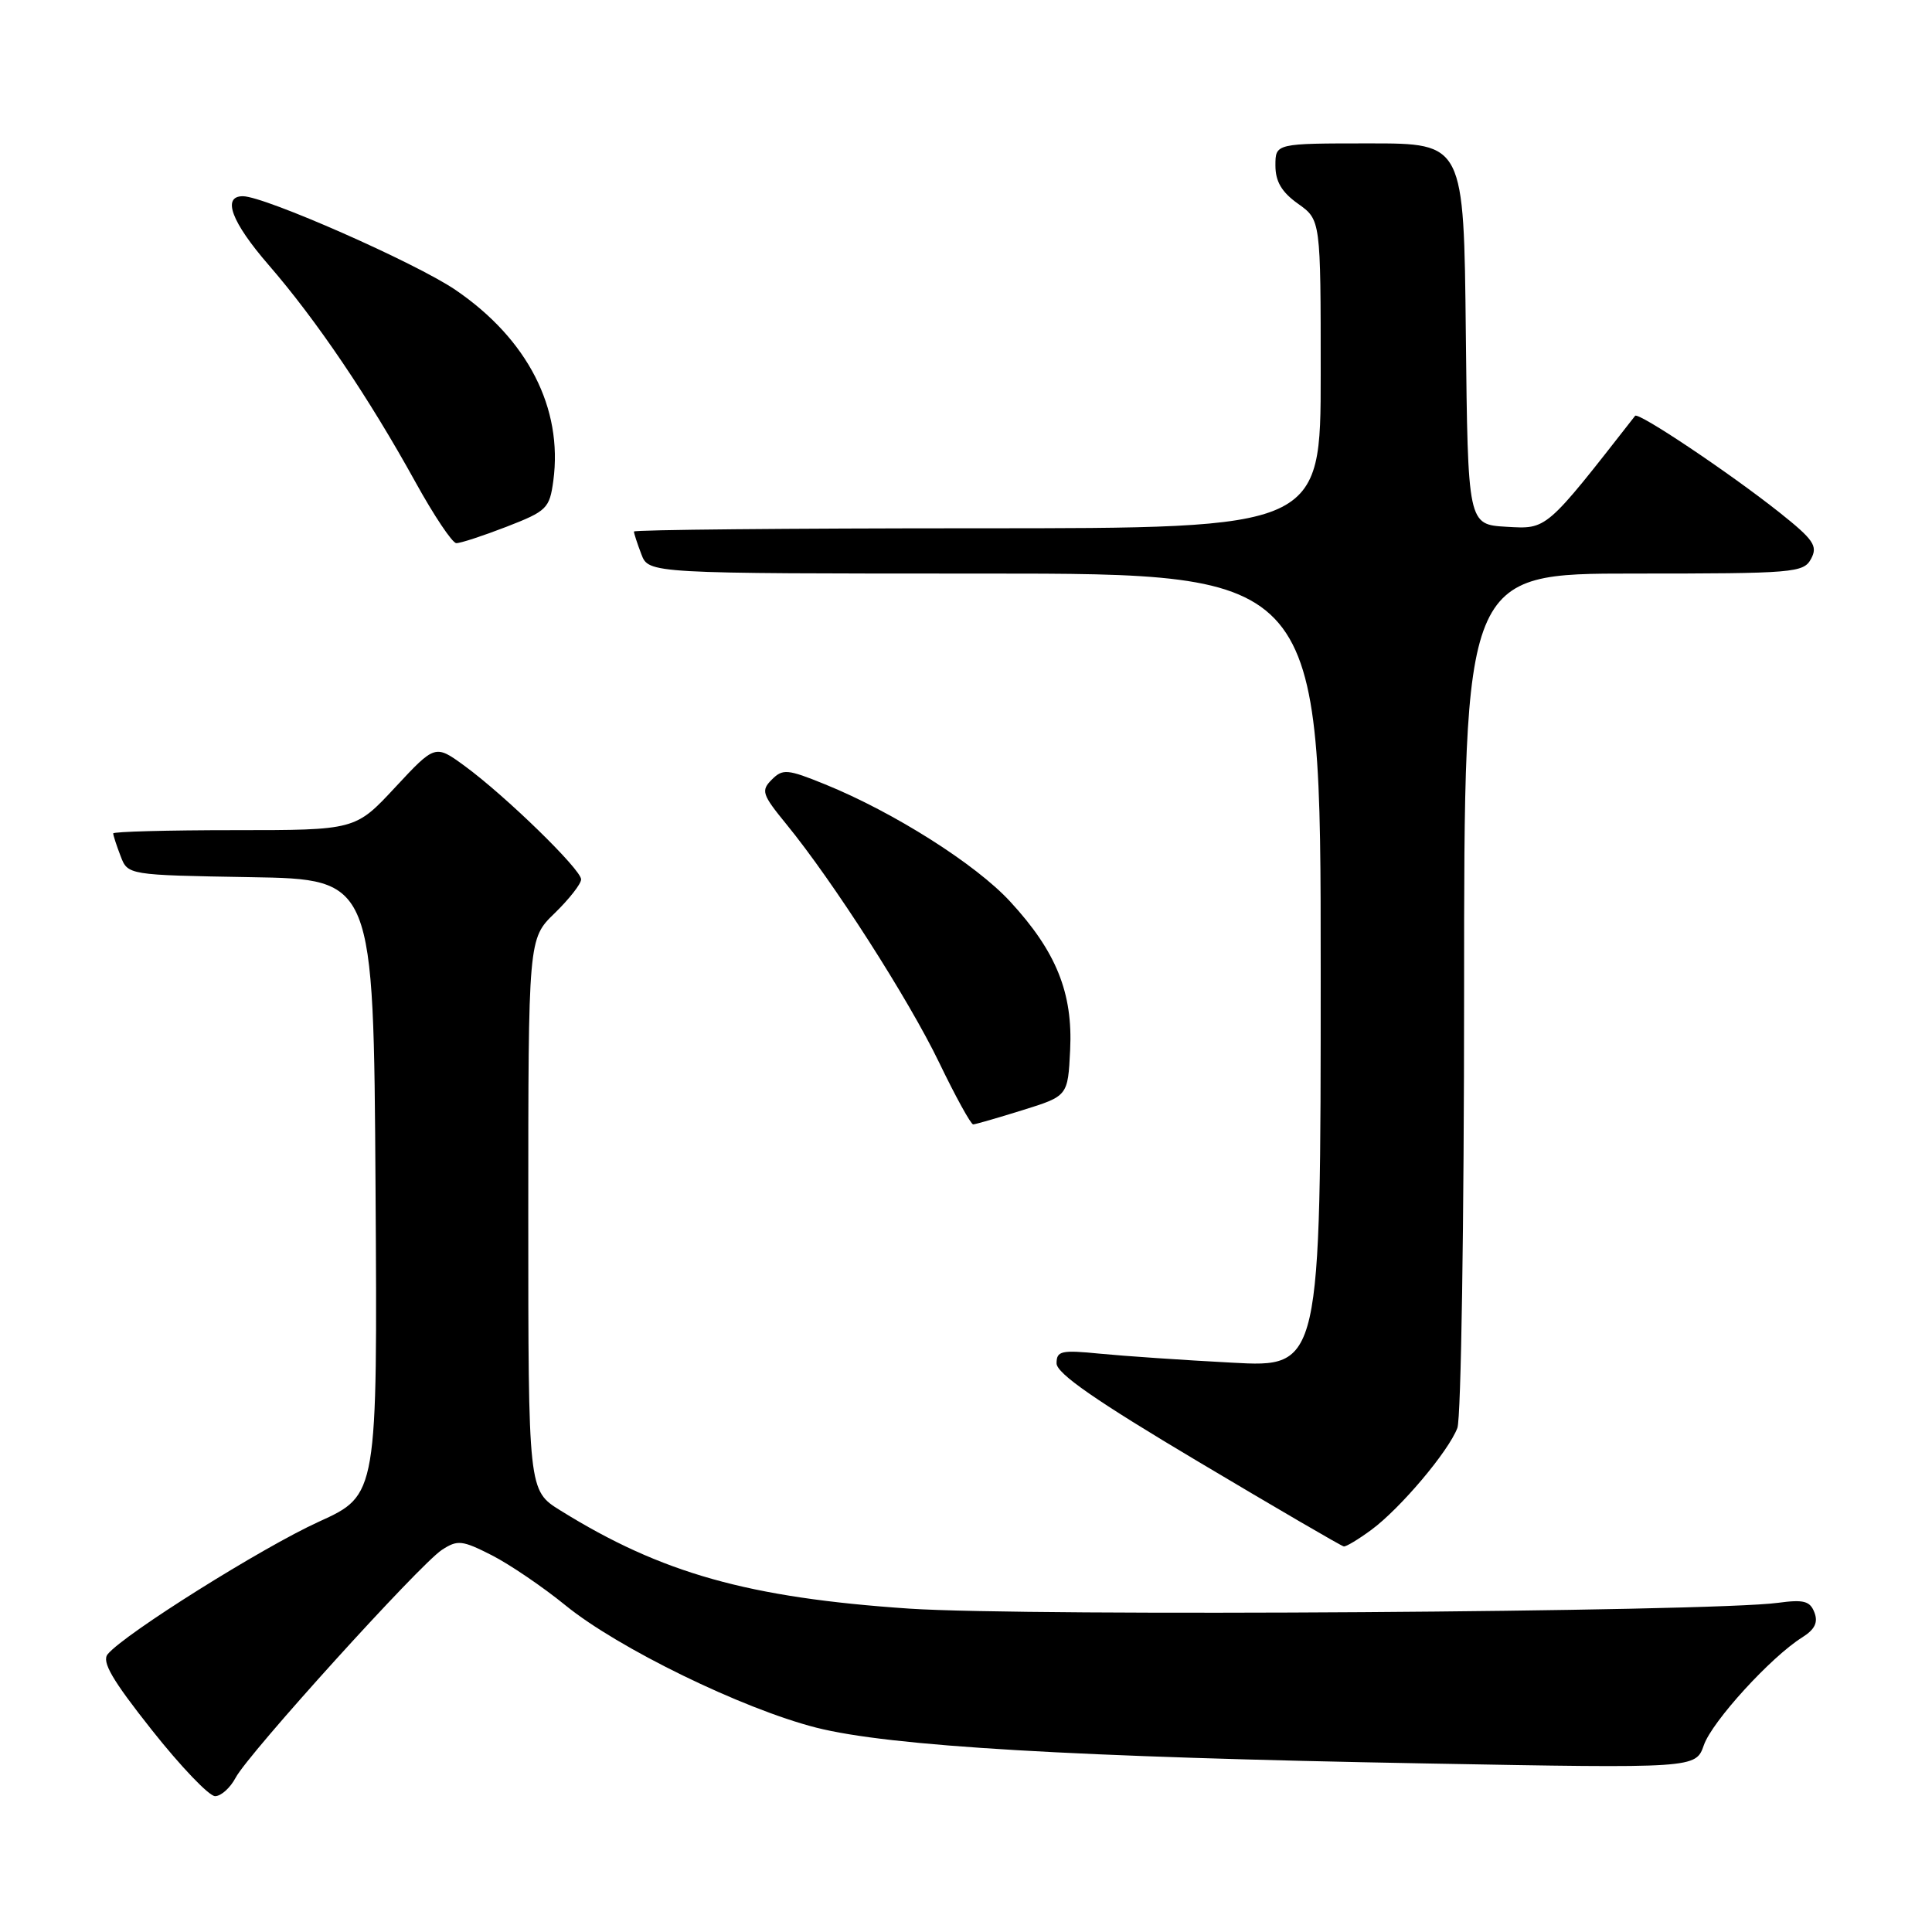 <?xml version="1.0" encoding="UTF-8" standalone="no"?>
<!DOCTYPE svg PUBLIC "-//W3C//DTD SVG 1.1//EN" "http://www.w3.org/Graphics/SVG/1.1/DTD/svg11.dtd" >
<svg xmlns="http://www.w3.org/2000/svg" xmlns:xlink="http://www.w3.org/1999/xlink" version="1.1" viewBox="0 0 256 256">
 <g >
 <path fill="currentColor"
d=" M 31.22 235.56 C 32.89 232.38 55.59 207.32 58.55 205.37 C 60.63 204.01 61.23 204.08 65.17 206.08 C 67.55 207.30 71.94 210.28 74.92 212.71 C 81.89 218.39 98.35 226.42 108.15 228.92 C 117.87 231.39 142.25 232.83 189.10 233.67 C 224.69 234.32 224.69 234.32 225.77 231.24 C 226.87 228.09 234.67 219.54 238.82 216.95 C 240.47 215.91 240.93 214.98 240.42 213.66 C 239.84 212.14 238.99 211.92 235.61 212.38 C 226.61 213.60 136.22 214.21 120.48 213.15 C 99.18 211.71 87.65 208.47 74.25 200.14 C 70.00 197.50 70.00 197.50 70.00 160.95 C 70.00 124.39 70.00 124.39 73.50 121.00 C 75.42 119.13 77.00 117.12 77.00 116.52 C 77.00 115.21 67.00 105.47 61.58 101.50 C 57.66 98.64 57.66 98.64 52.37 104.32 C 47.09 110.00 47.09 110.00 31.04 110.00 C 22.22 110.00 15.00 110.20 15.00 110.43 C 15.00 110.67 15.43 112.01 15.97 113.41 C 16.93 115.95 16.93 115.95 33.22 116.23 C 49.50 116.50 49.50 116.50 49.76 157.30 C 50.02 198.10 50.02 198.10 42.26 201.63 C 34.76 205.04 16.47 216.51 14.27 219.19 C 13.45 220.18 14.86 222.60 20.13 229.25 C 23.94 234.06 27.70 238.00 28.50 238.00 C 29.29 238.00 30.51 236.90 31.22 235.56 Z  M 181.70 202.72 C 185.54 199.89 191.93 192.33 193.11 189.21 C 193.60 187.92 194.00 161.92 194.00 131.43 C 194.00 76.00 194.00 76.00 216.46 76.00 C 237.77 76.00 238.98 75.90 239.98 74.04 C 240.89 72.34 240.32 71.51 235.77 67.89 C 229.15 62.64 217.08 54.56 216.66 55.10 C 204.73 70.37 205.03 70.11 199.60 69.80 C 194.50 69.50 194.50 69.50 194.23 44.25 C 193.97 19.00 193.97 19.00 181.48 19.00 C 169.00 19.00 169.00 19.00 169.00 21.93 C 169.00 24.05 169.83 25.46 172.00 27.00 C 175.00 29.14 175.00 29.14 175.00 49.57 C 175.00 70.00 175.00 70.00 129.50 70.00 C 104.47 70.00 84.00 70.20 84.00 70.43 C 84.00 70.67 84.44 72.02 84.98 73.43 C 85.95 76.00 85.95 76.00 130.48 76.00 C 175.00 76.00 175.00 76.00 175.00 128.60 C 175.00 181.20 175.00 181.20 163.25 180.56 C 156.79 180.22 148.91 179.68 145.75 179.37 C 140.62 178.86 140.00 179.00 140.00 180.65 C 140.00 181.99 145.22 185.61 158.75 193.66 C 169.06 199.80 177.75 204.87 178.06 204.91 C 178.36 204.96 180.00 203.97 181.70 202.72 Z  M 135.50 147.10 C 141.50 145.23 141.50 145.23 141.80 139.12 C 142.17 131.56 139.95 126.07 133.86 119.47 C 129.29 114.50 118.41 107.62 109.33 103.93 C 104.33 101.90 103.72 101.85 102.27 103.30 C 100.81 104.76 100.97 105.26 104.19 109.20 C 110.38 116.77 120.38 132.37 124.45 140.81 C 126.62 145.32 128.65 148.99 128.95 148.99 C 129.25 148.98 132.20 148.13 135.50 147.10 Z  M 67.11 69.80 C 72.47 67.72 72.82 67.37 73.32 63.69 C 74.60 54.08 69.92 44.94 60.36 38.42 C 55.09 34.83 35.06 26.00 32.18 26.00 C 29.39 26.00 30.67 29.42 35.58 35.09 C 41.96 42.45 48.87 52.68 55.06 63.90 C 57.50 68.32 59.93 71.95 60.46 71.97 C 60.99 71.99 63.98 71.01 67.11 69.80 Z "/>
</g>
</svg>